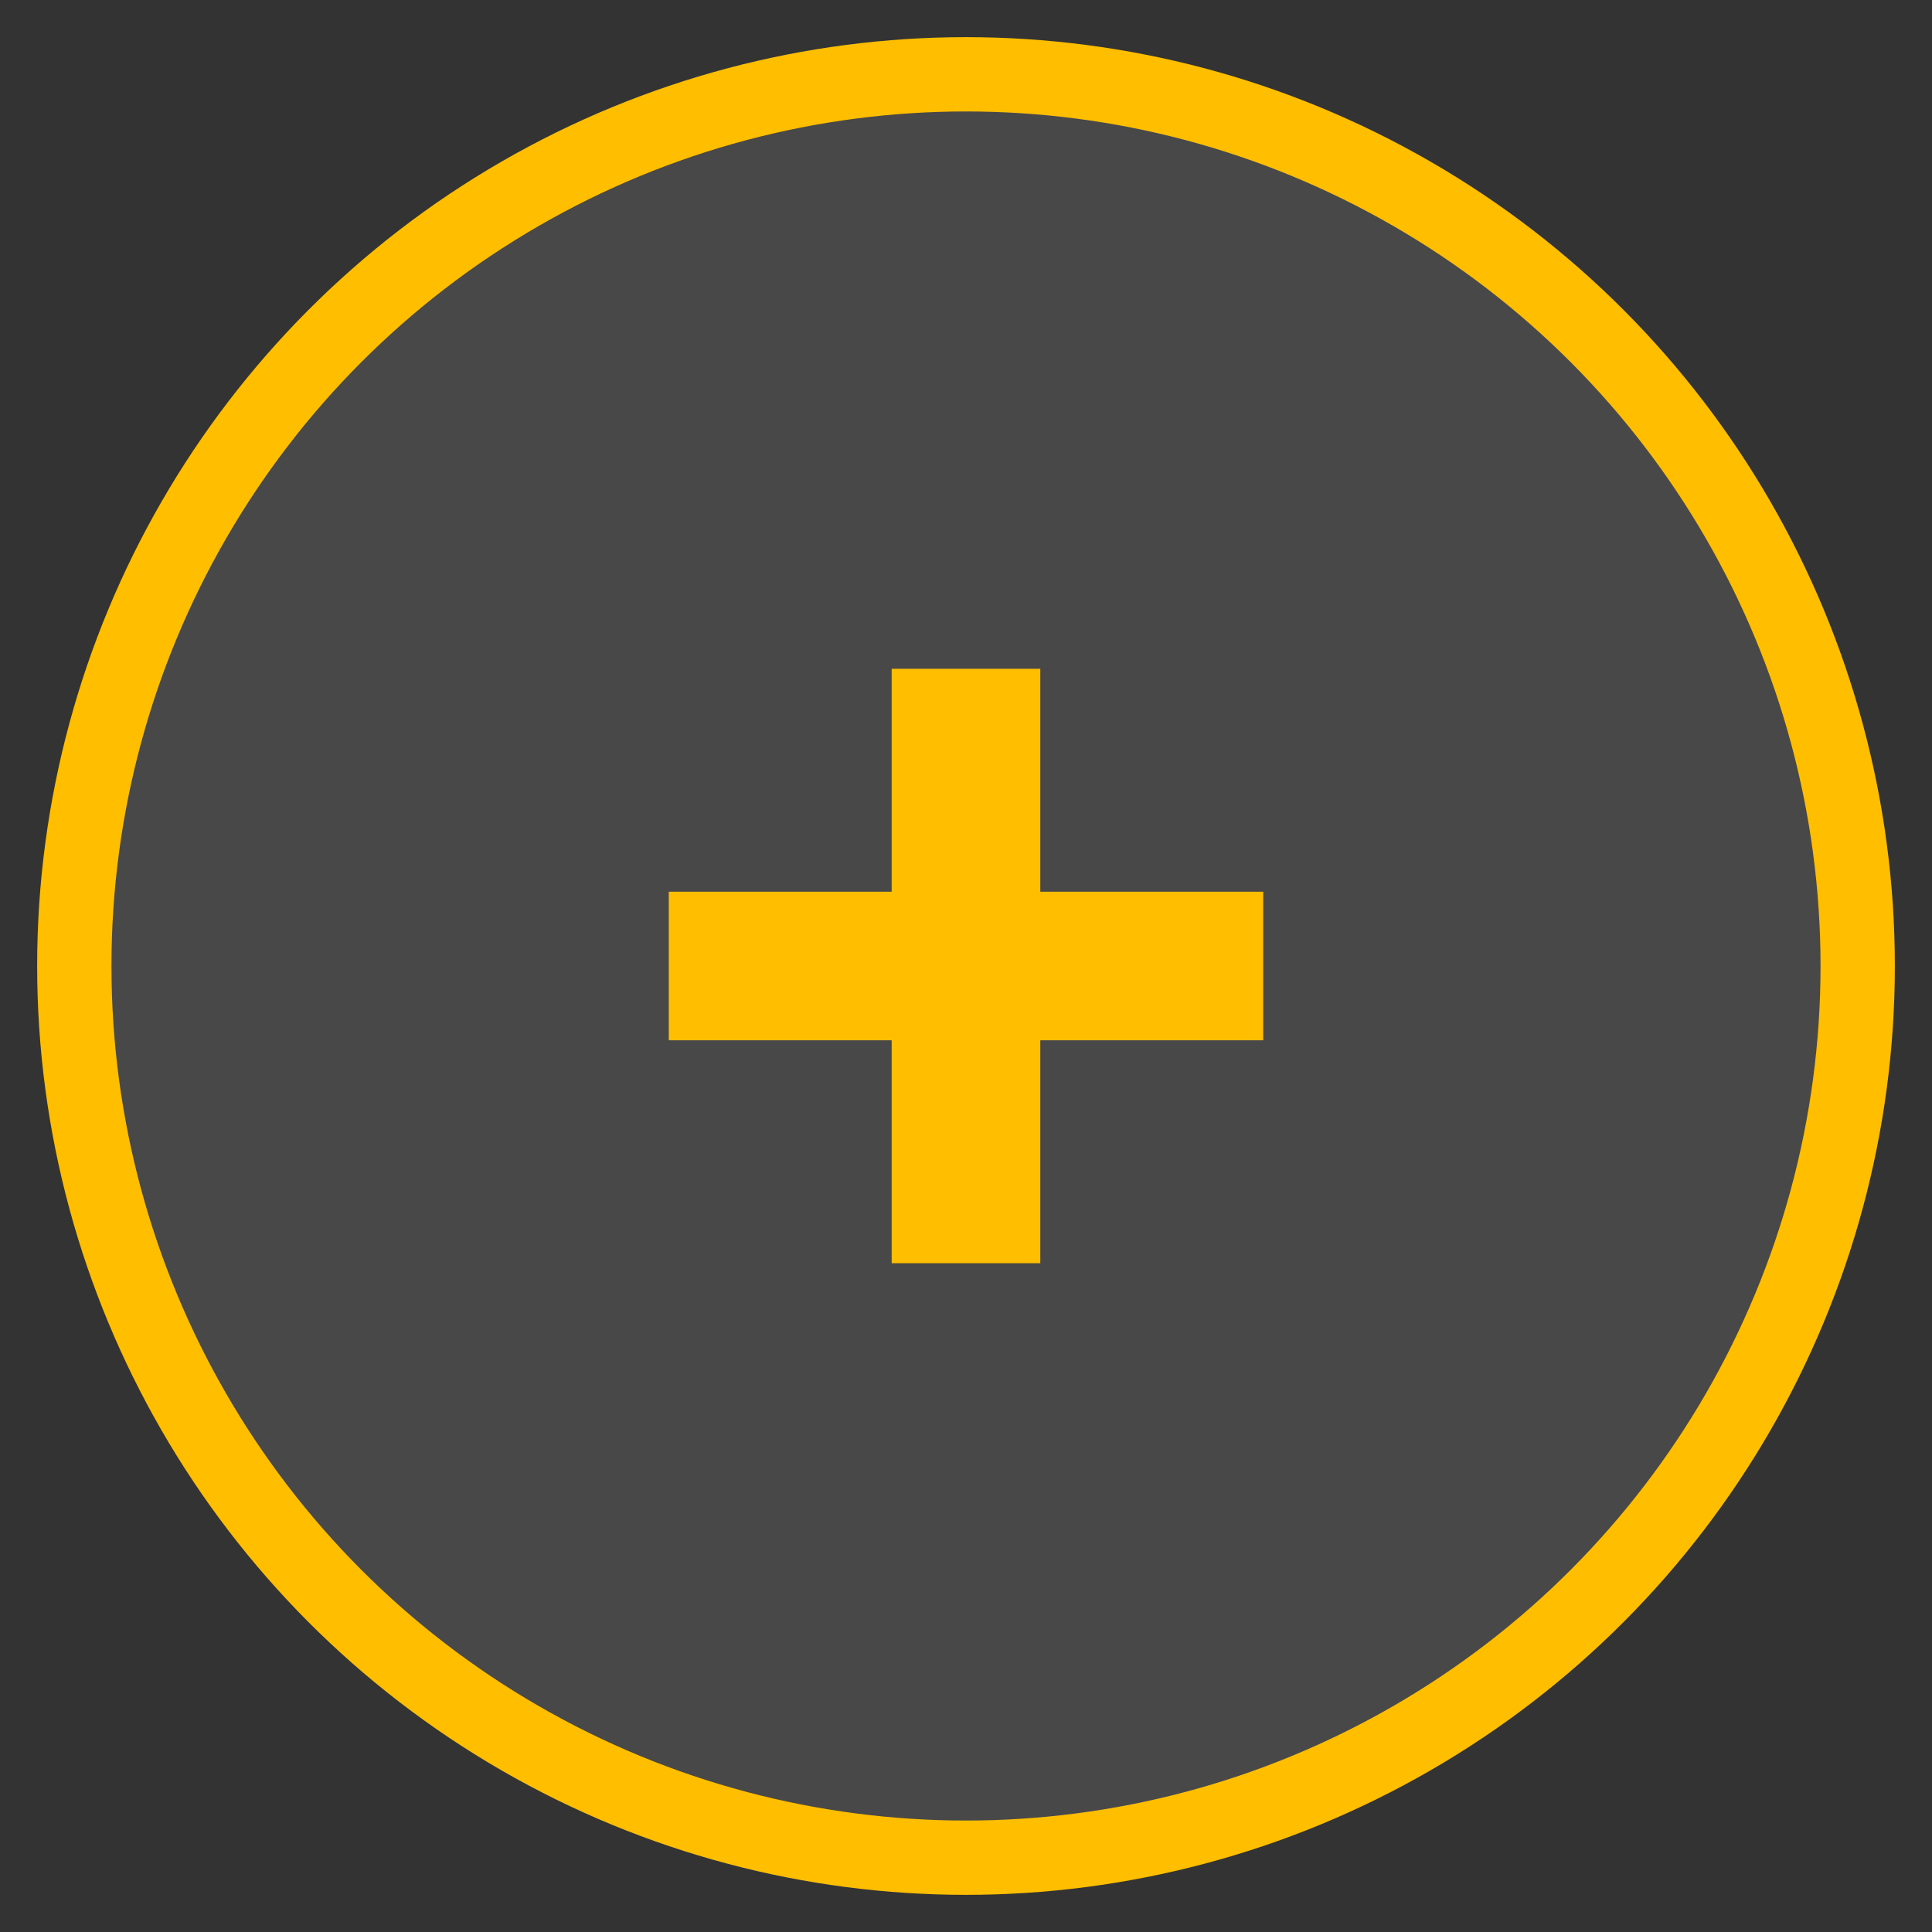 <svg width="26" height="26" viewBox="0 0 26 26" xmlns="http://www.w3.org/2000/svg"><rect x="0" y="0" width="26" height="26" fill="#333333" stroke="none"/><title>small-add</title><g transform="translate(1 1)" fill="none" fill-rule="evenodd"><circle stroke="#FFBE00" fill-opacity=".102" fill="#FFF" cx="12" cy="12" r="12"/><path fill="#FFBE00" fill-rule="nonzero" d="M13 8h-2v3H8v2h3v3h2v-3h3v-2h-3z"/></g></svg>